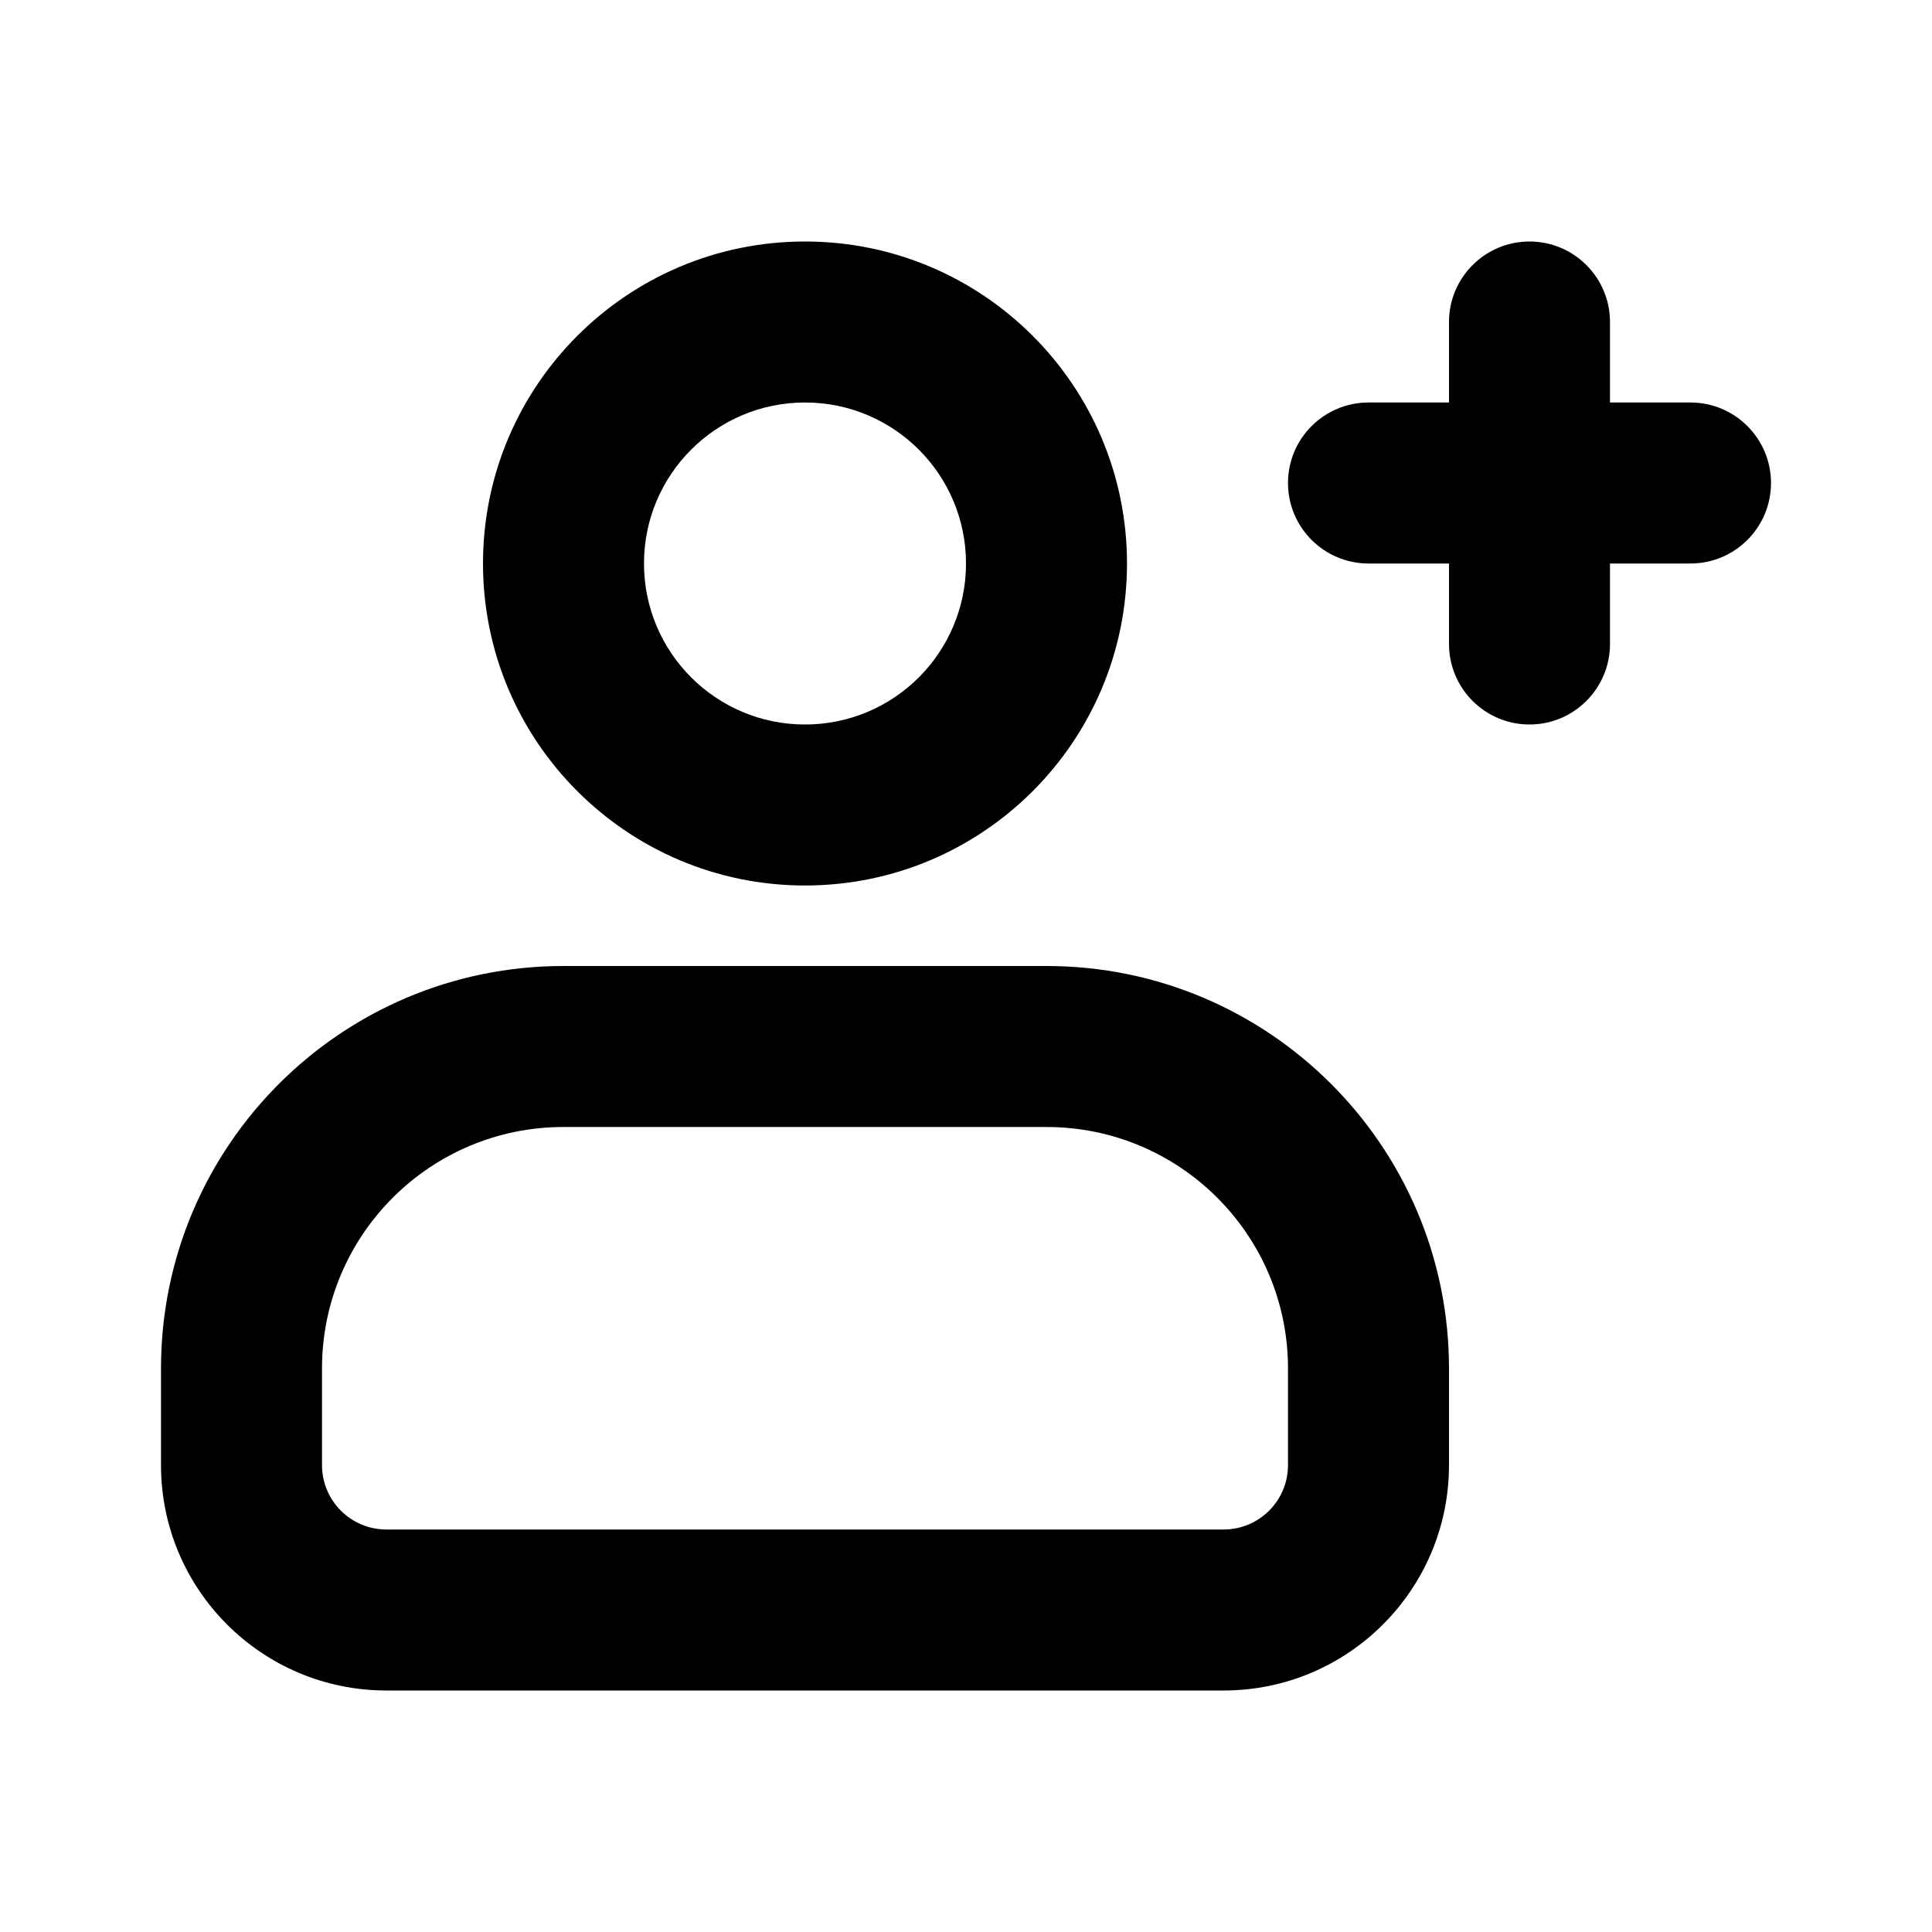 <svg width="24" height="24" viewBox="0 0 24 24" fill="none" xmlns="http://www.w3.org/2000/svg">
<path fill-rule="evenodd" clip-rule="evenodd" d="M6 7C6 4.791 7.791 3 10 3C12.209 3 14 4.791 14 7C14 9.209 12.209 11 10 11C7.791 11 6 9.209 6 7ZM10 5C8.895 5 8 5.895 8 7C8 8.105 8.895 9 10 9C11.105 9 12 8.105 12 7C12 5.895 11.105 5 10 5Z" fill="black"/>
<path fill-rule="evenodd" clip-rule="evenodd" d="M2 17C2 14.239 4.239 12 7 12H13C15.761 12 18 14.239 18 17V18.2C18 19.746 16.746 21 15.2 21H4.8C3.254 21 2 19.746 2 18.2V17ZM7 14C5.343 14 4 15.343 4 17V18.2C4 18.642 4.358 19 4.8 19H15.2C15.642 19 16 18.642 16 18.2V17C16 15.343 14.657 14 13 14H7Z" fill="black"/>
<path d="M20 4C20 3.448 19.552 3 19 3C18.448 3 18 3.448 18 4V5H17C16.448 5 16 5.448 16 6C16 6.552 16.448 7 17 7H18V8C18 8.552 18.448 9 19 9C19.552 9 20 8.552 20 8V7H21C21.552 7 22 6.552 22 6C22 5.448 21.552 5 21 5H20V4Z" fill="black"/>
</svg>
